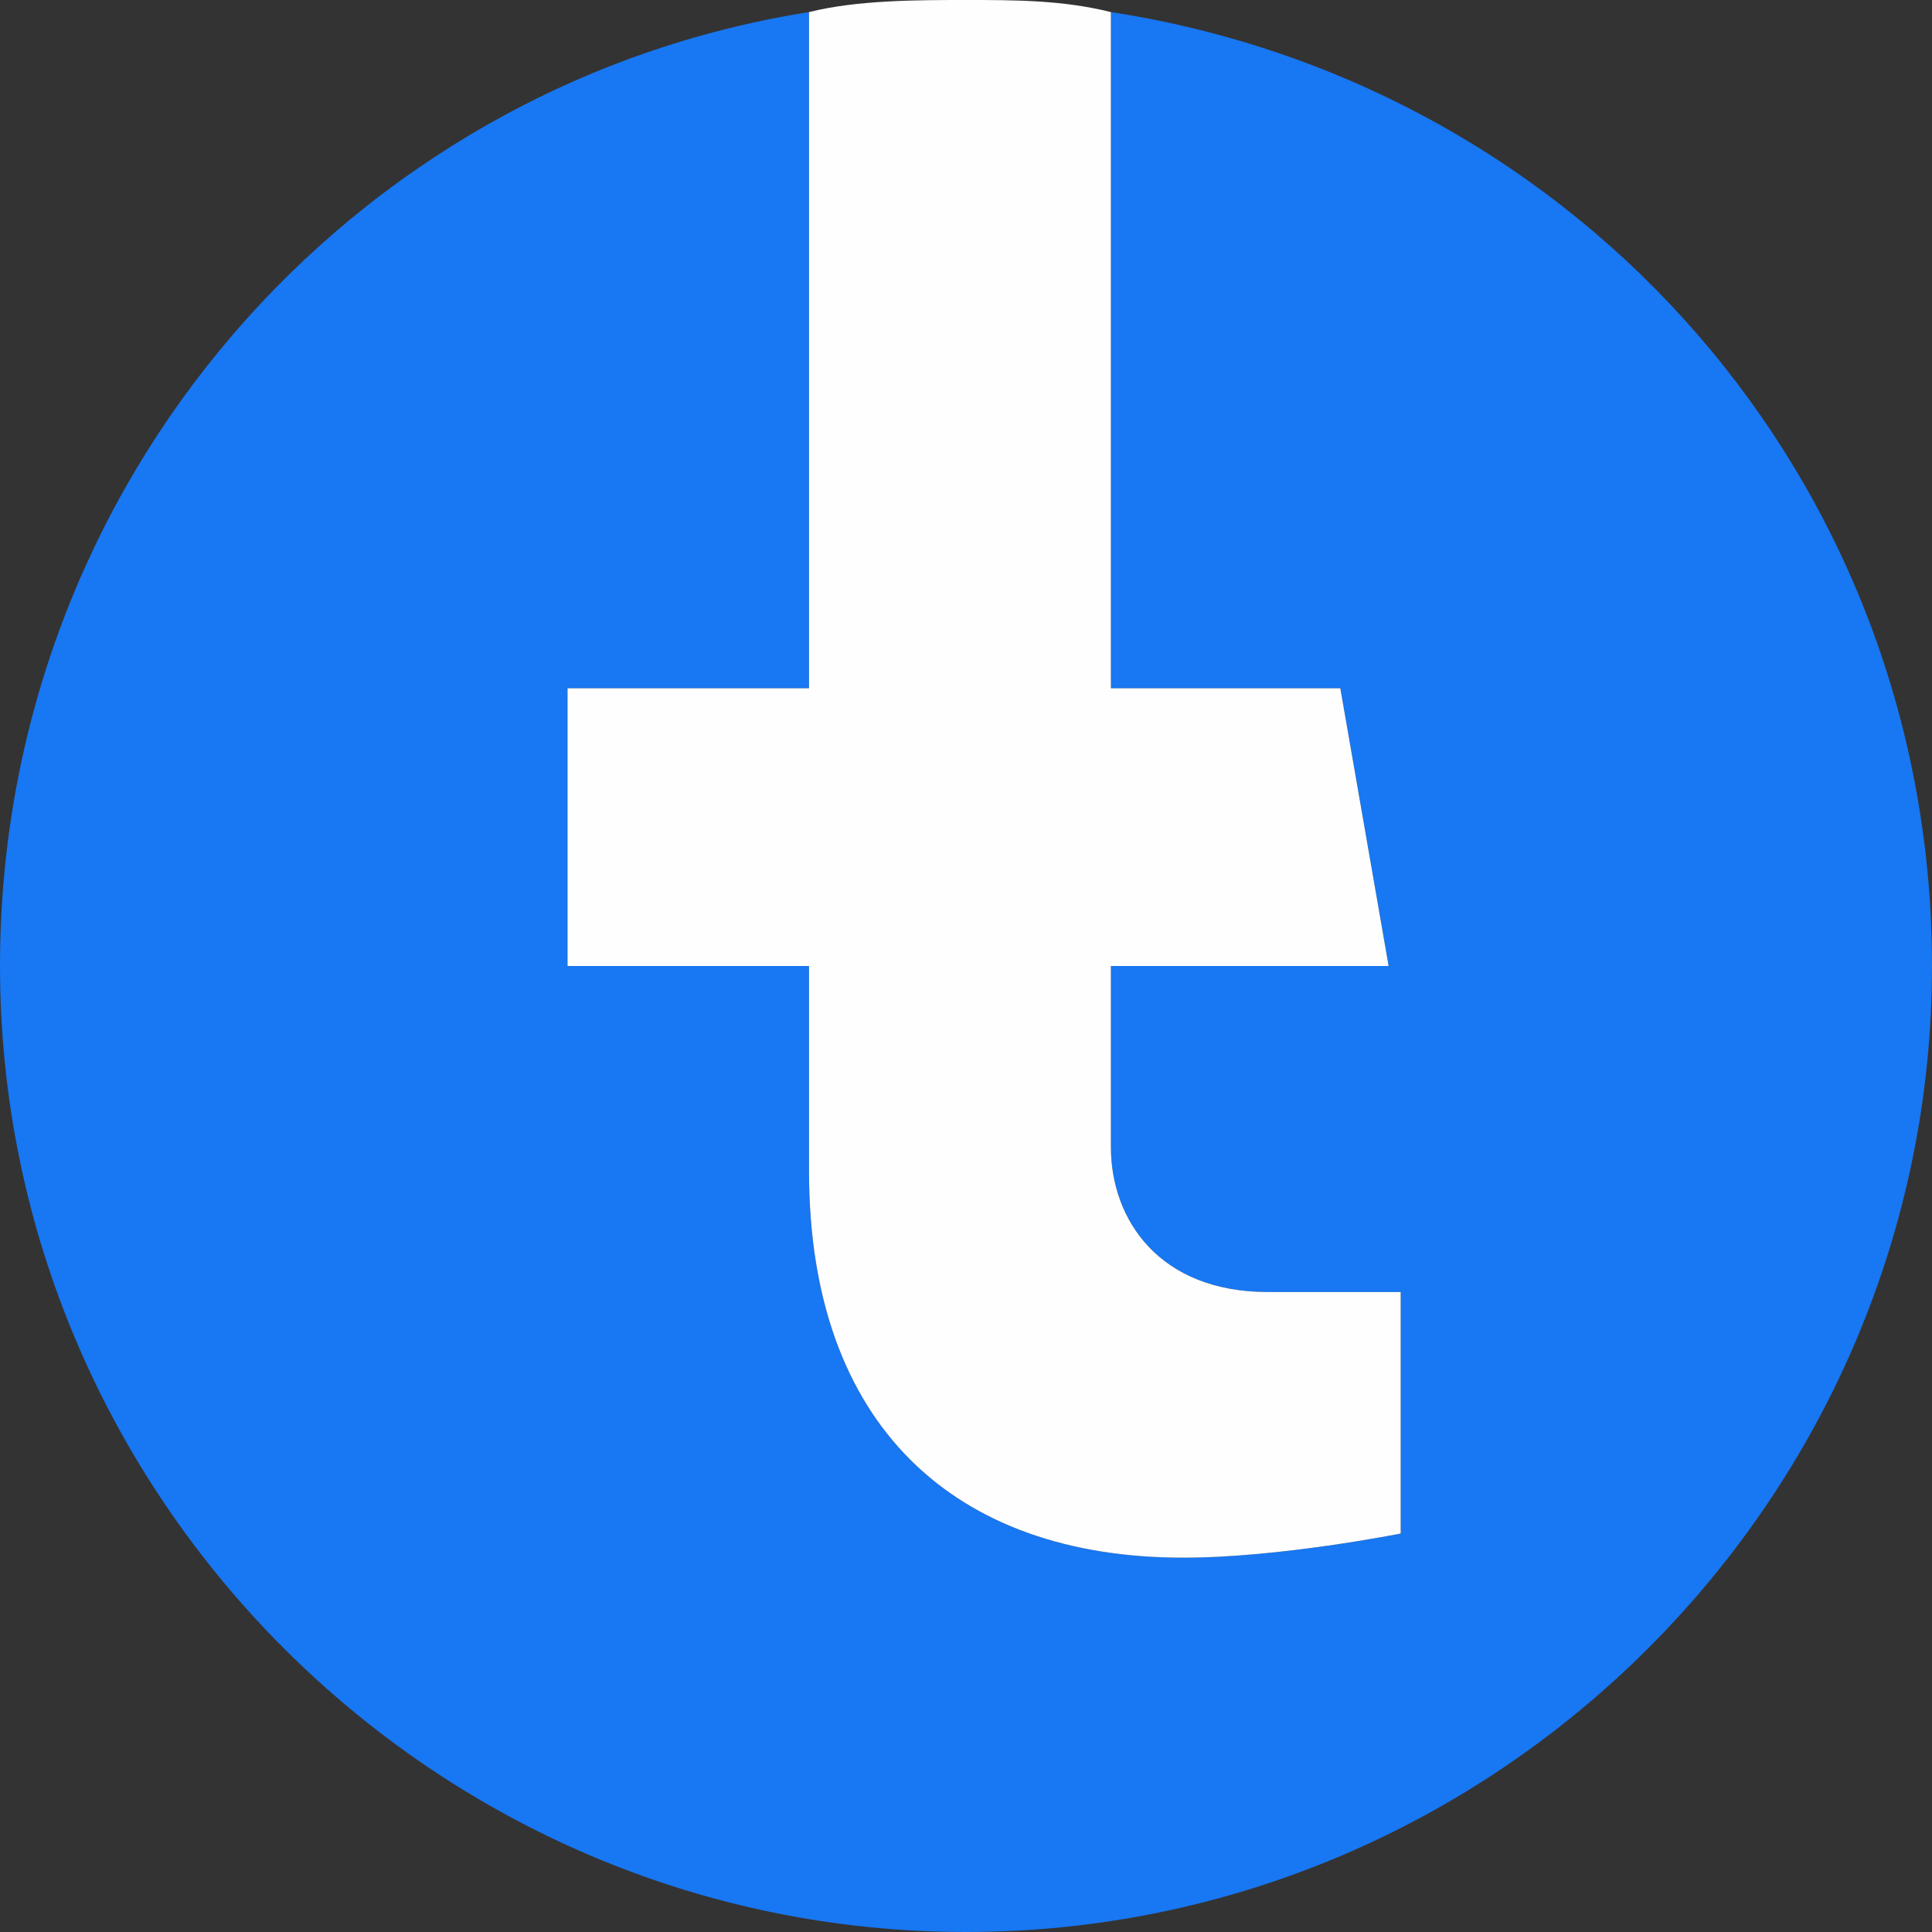 <?xml version="1.0" encoding="UTF-8"?>
<!DOCTYPE svg PUBLIC "-//W3C//DTD SVG 1.1//EN" "http://www.w3.org/Graphics/SVG/1.1/DTD/svg11.dtd">
<!-- Creator: CorelDRAW 2020 (64-Bit) -->
<svg xmlns="http://www.w3.org/2000/svg" xml:space="preserve" width="160px" height="160px" version="1.1" style="shape-rendering:geometricPrecision; text-rendering:geometricPrecision; image-rendering:optimizeQuality; fill-rule:evenodd; clip-rule:evenodd"
viewBox="0 0 160 160"
 xmlns:xlink="http://www.w3.org/1999/xlink"
 xmlns:xodm="http://www.corel.com/coreldraw/odm/2003">
 <rect x="0" y="0" width="160" height="160" fill="#333333" stroke="none"/>
 <defs>
  <style type="text/css">
   <![CDATA[
    .fil1 {fill:#FEFEFE;fill-rule:nonzero}
    .fil0 {fill:#1877F2;fill-rule:nonzero}
   ]]>
  </style>
 </defs>
 <g id="Capa_x0020_1">
  <path class="fil0" d="M160 80c0,44 -36,80 -80,80 -44,0 -80,-36 -80,-80 0,-40 29,-73 67,-79l0 56 -20 0 0 23 20 0 0 17c0,21 12,32 31,32 8,0 18,-2 18,-2l0 -20 -11 0c-9,0 -13,-6 -13,-12l0 -15 23 0 -4 -23 -19 0 0 -56c39,6 68,39 68,79z"/>
  <path class="fil1" d="M111 57l4 23 -23 0 0 15c0,6 4,12 13,12l11 0 0 20c0,0 -10,2 -18,2 -19,0 -31,-11 -31,-32l0 -17 -20 0 0 -23 20 0 0 -56c4,-1 9,-1 13,-1 4,0 8,0 12,1l0 56 19 0z"/>
 </g>
</svg>
